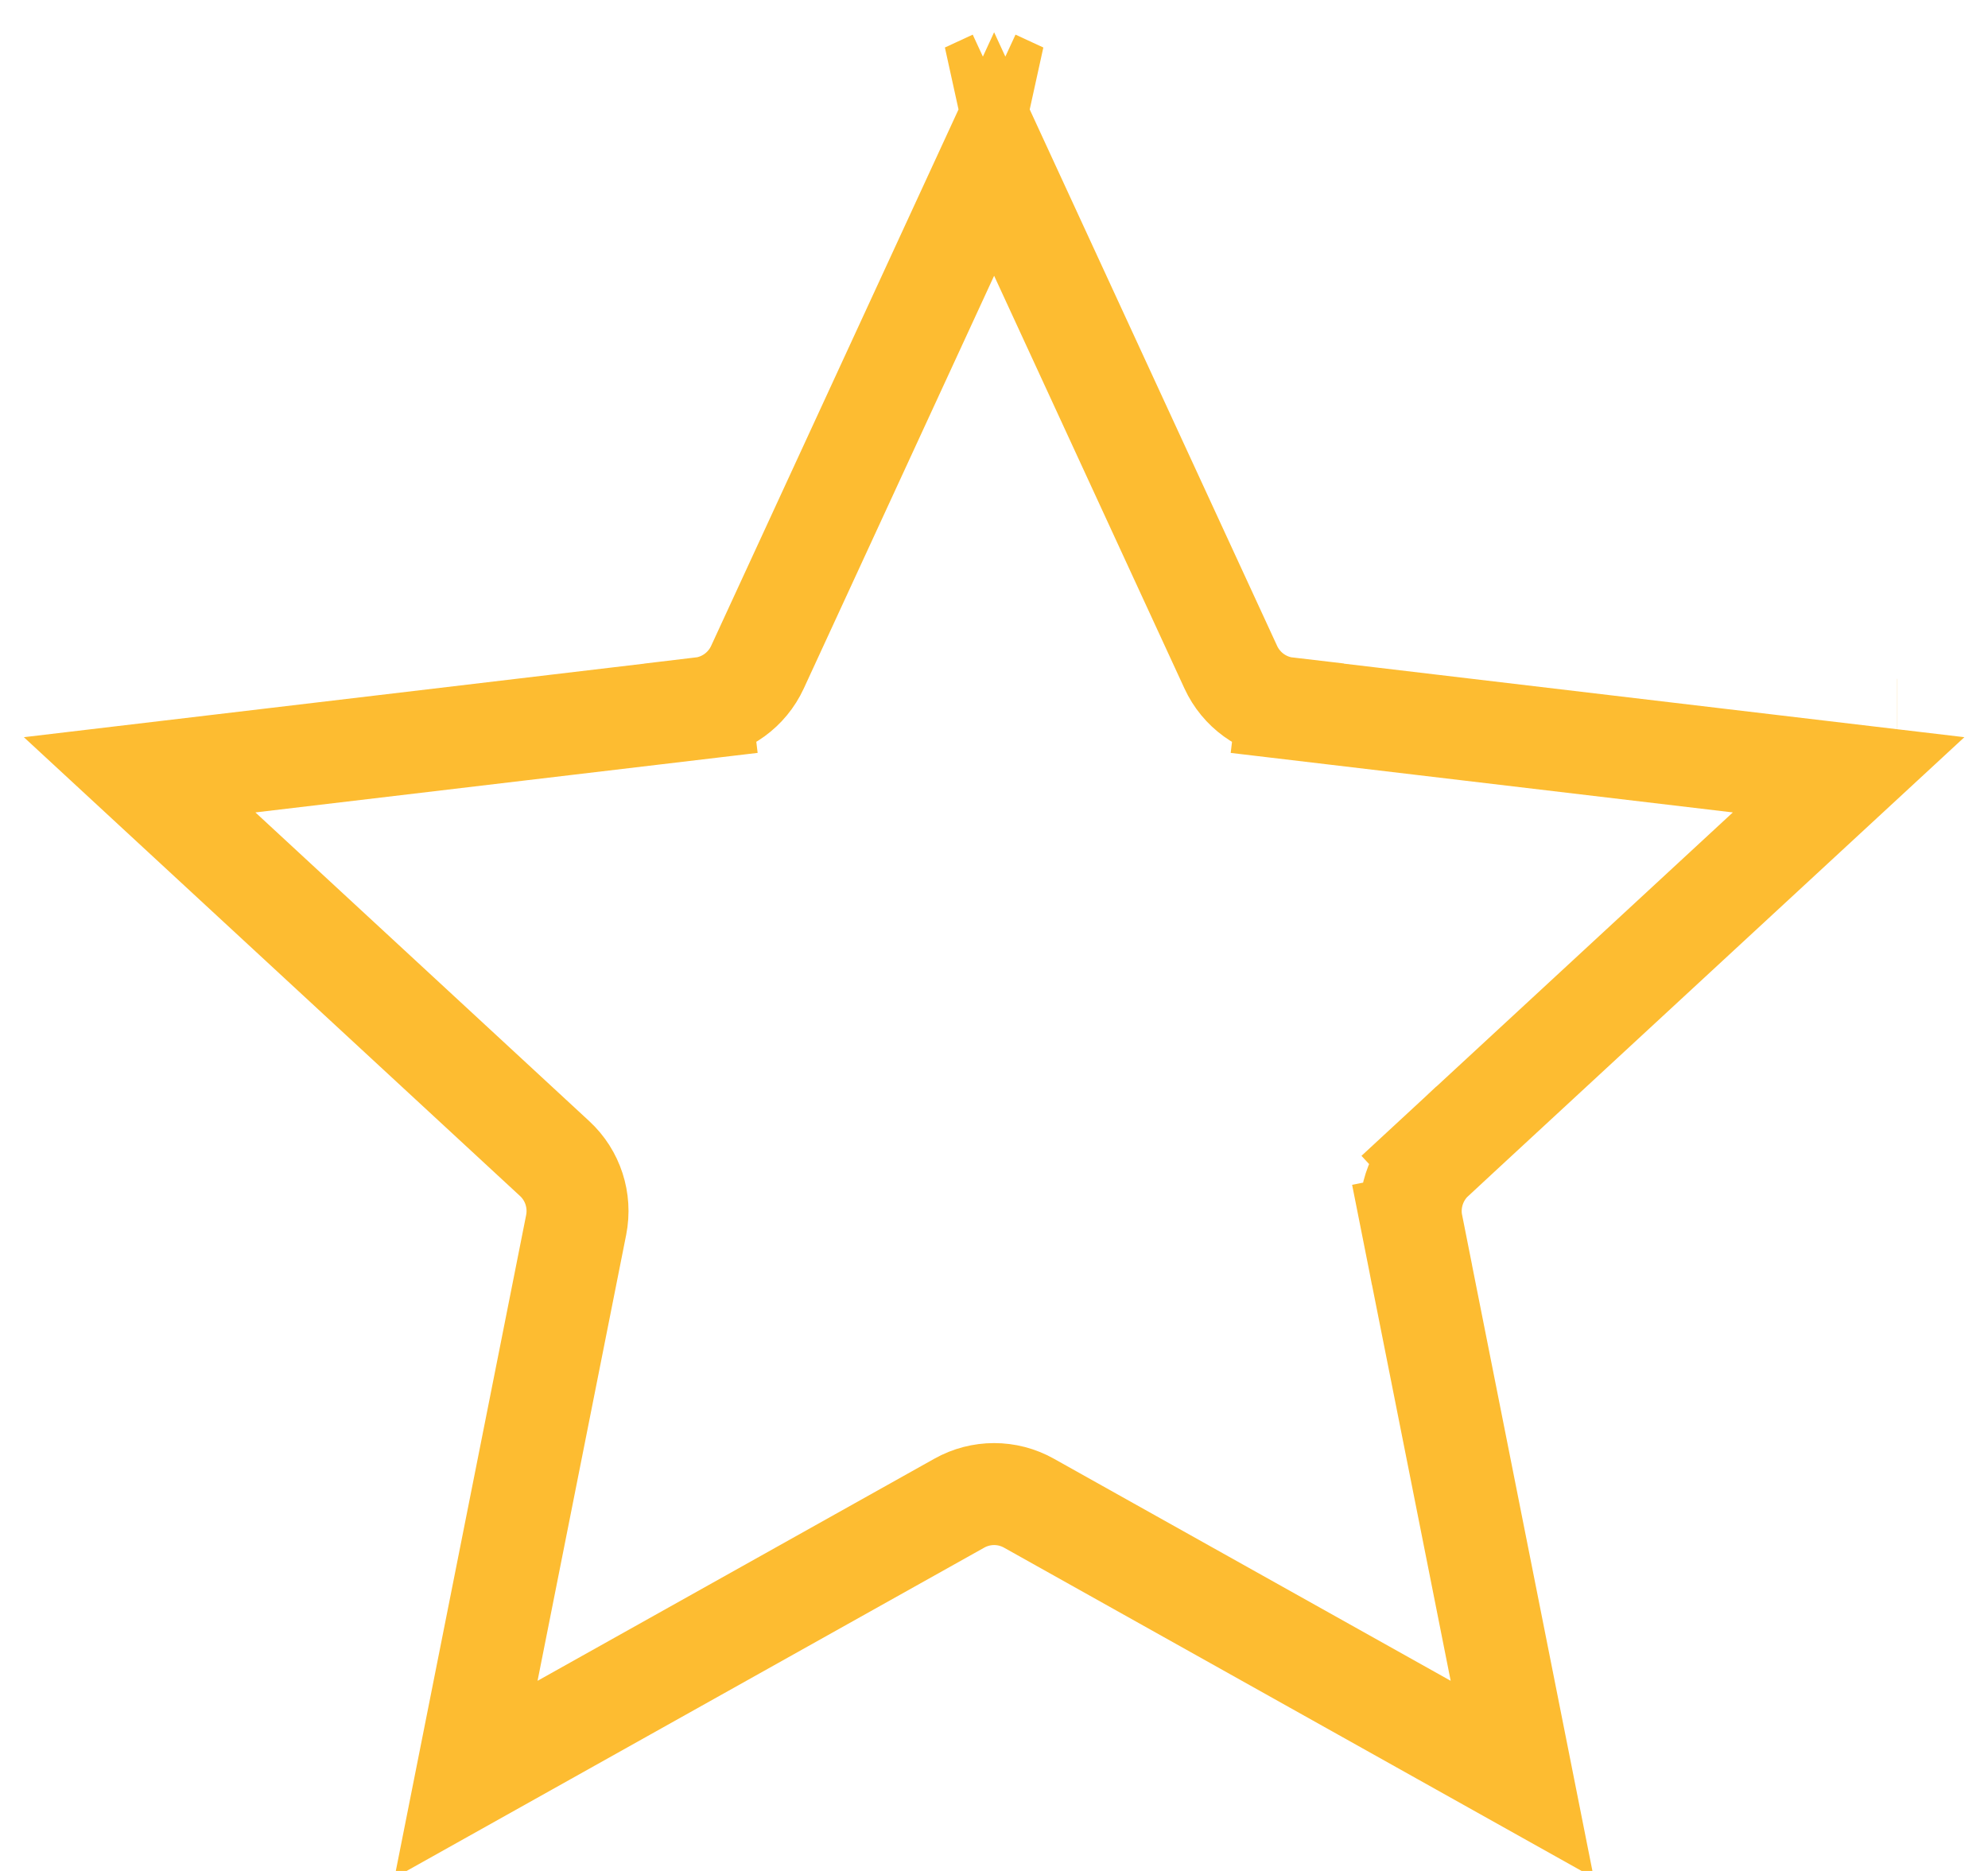 <svg xmlns="http://www.w3.org/2000/svg" width="17" height="16" viewBox="0 0 17 16" fill="none">
<path d="M8.501 0.692L8.739 0.802C8.739 0.802 8.739 0.802 8.738 0.802L8.739 0.802L8.501 0.692ZM8.501 0.692L8.263 0.802C8.263 0.802 8.264 0.802 8.264 0.802L8.263 0.802L8.501 0.692ZM12.075 10.475L12.503 10.39L12.075 10.475L13.017 15.216L8.799 12.855C8.614 12.751 8.388 12.751 8.203 12.855L3.985 15.216L4.927 10.475C4.968 10.267 4.899 10.052 4.743 9.908L1.194 6.626L5.994 6.057L5.942 5.623L5.994 6.057C6.205 6.032 6.388 5.899 6.477 5.706L8.501 1.317L10.525 5.706C10.614 5.899 10.797 6.032 11.008 6.057L11.059 5.623L11.008 6.057L15.808 6.626L12.259 9.908L12.556 10.228L12.259 9.908C12.104 10.052 12.034 10.267 12.075 10.475ZM16.225 6.241L16.224 6.241L16.225 6.241Z" stroke="#FDBC31" stroke-width="0.872"/>
</svg>